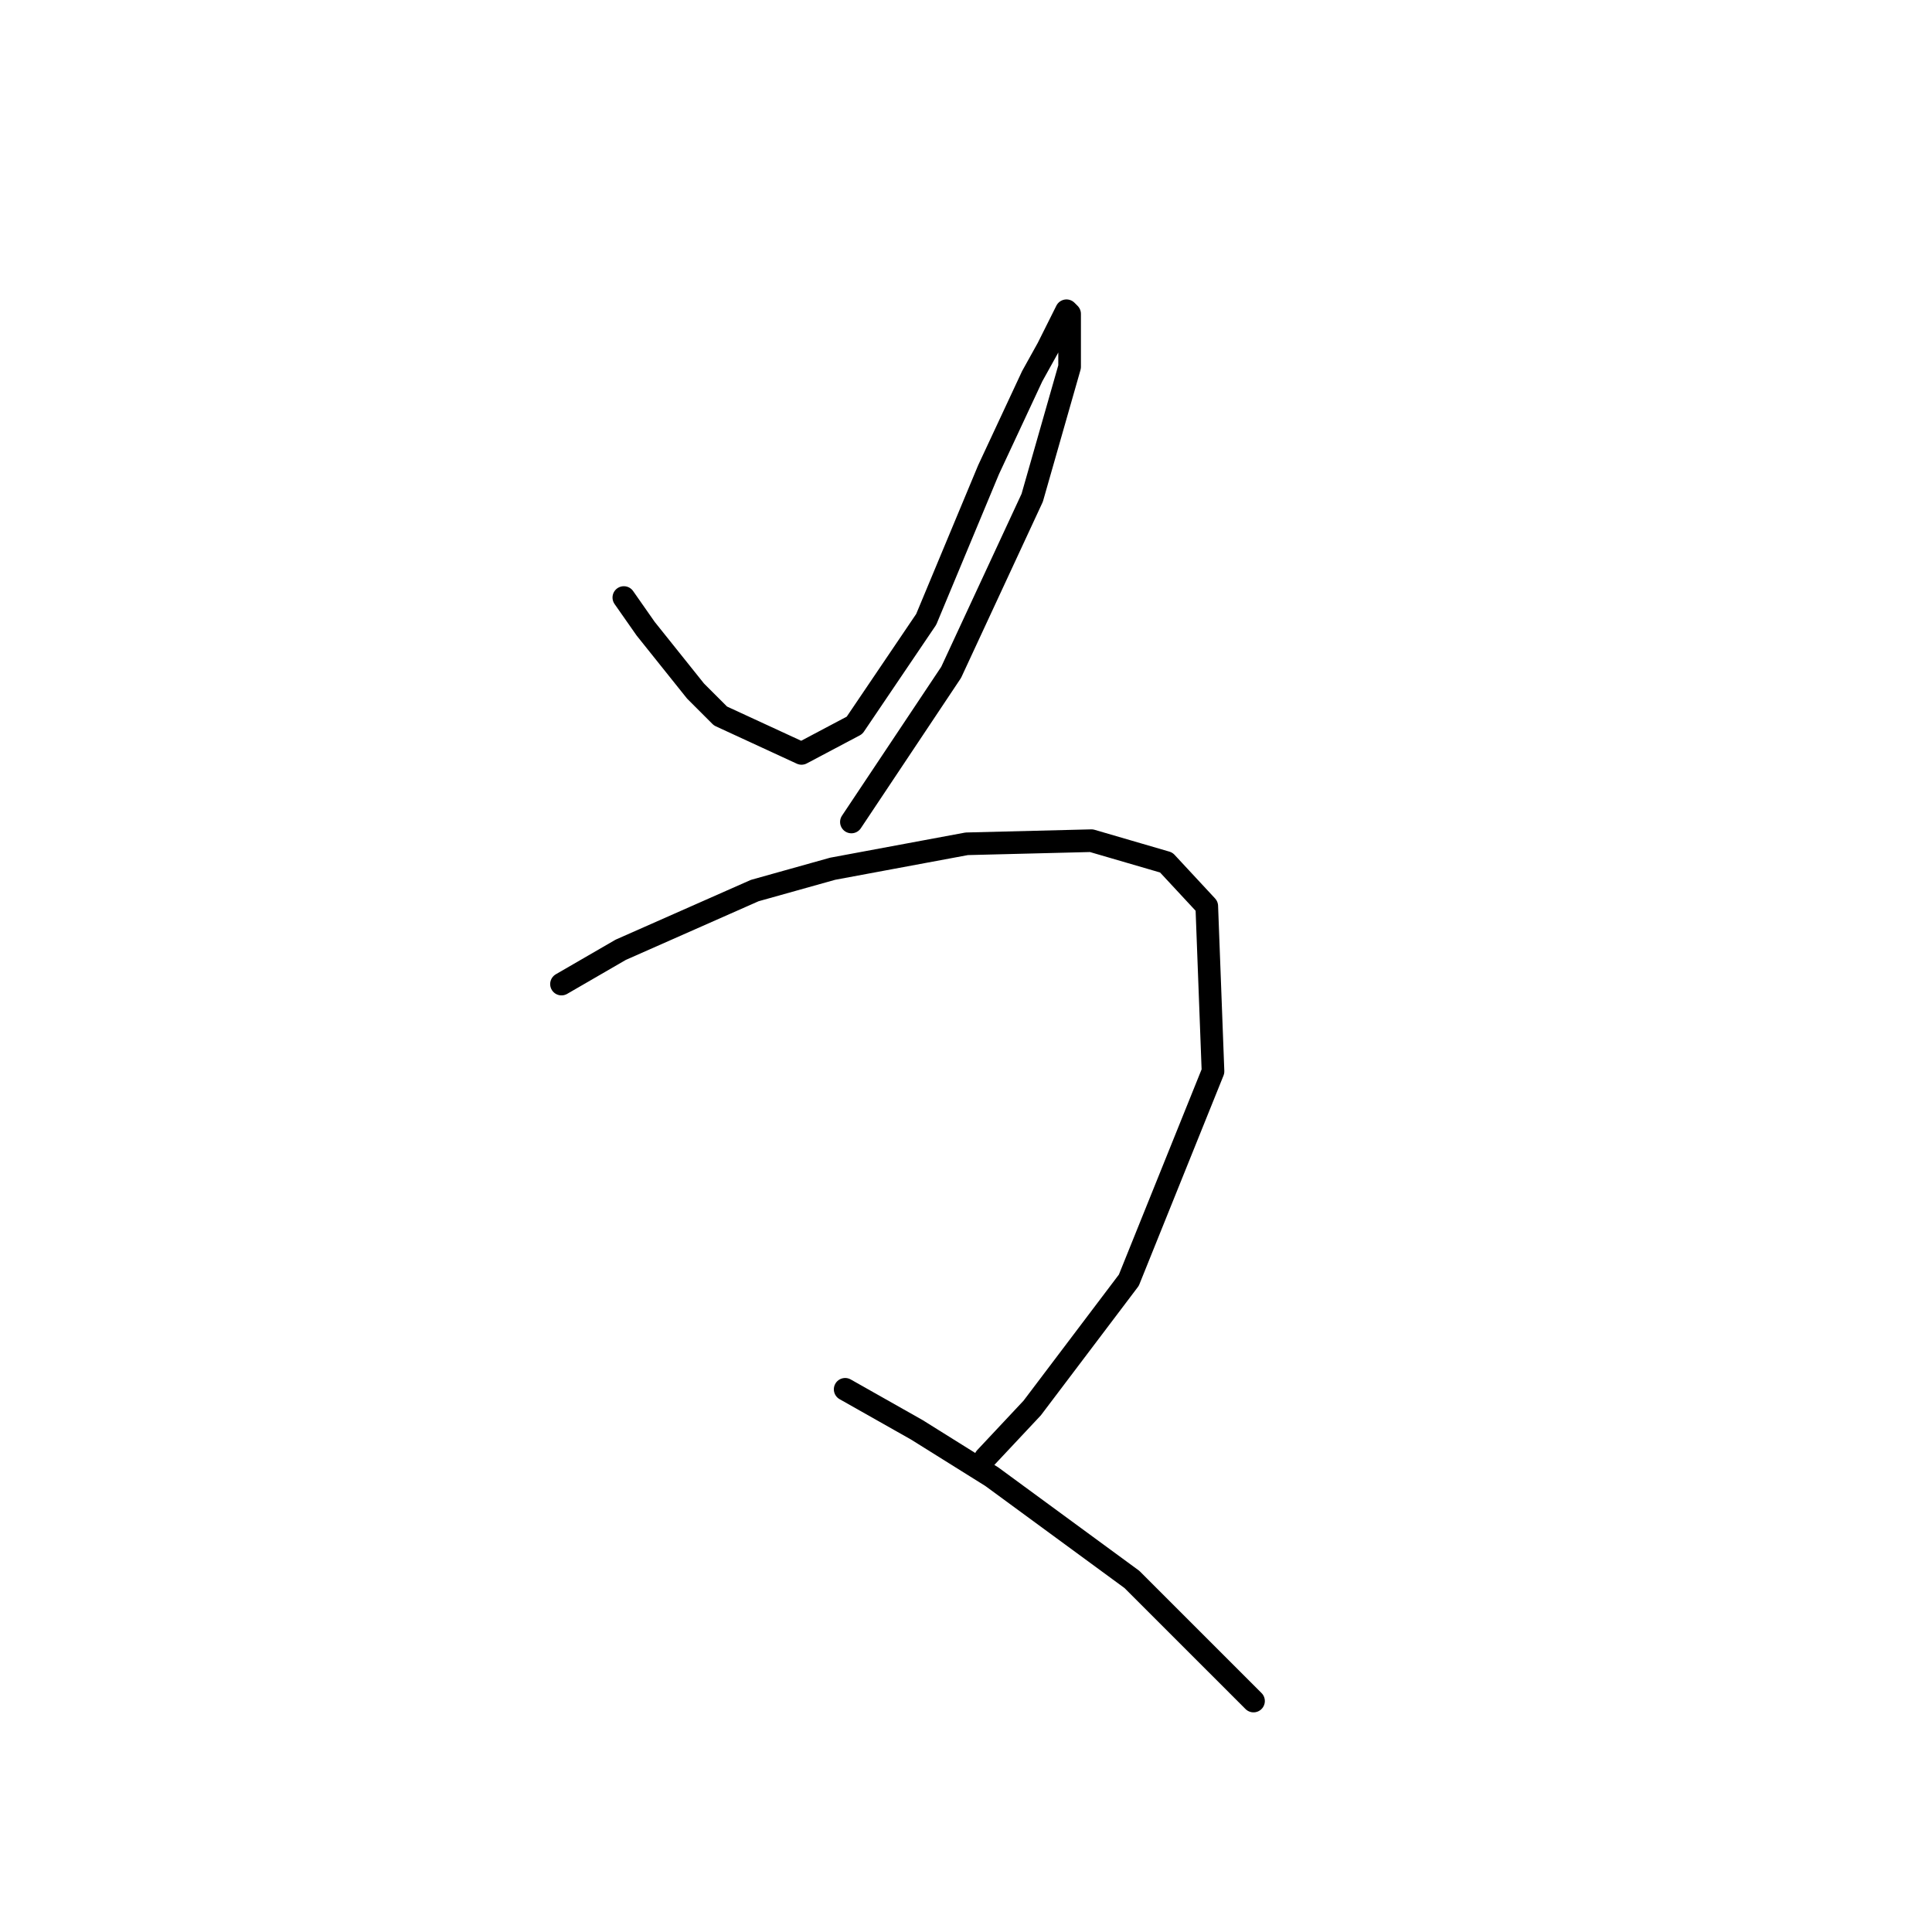 <?xml version="1.0" standalone="no"?>
    <svg width="256" height="256" xmlns="http://www.w3.org/2000/svg" version="1.1">
    <polyline stroke="black" stroke-width="3" stroke-linecap="round" fill="transparent" stroke-linejoin="round" points="82.662 79.176 85.553 83.307 92.162 91.568 95.467 94.872 106.206 99.829 113.228 96.111 122.728 82.068 130.989 62.241 136.772 49.85 138.837 46.132 141.315 41.176 141.728 41.589 141.728 48.611 136.772 65.959 126.032 89.09 112.815 108.916 112.815 108.916 " />
        <polyline stroke="black" stroke-width="3" stroke-linecap="round" fill="transparent" stroke-linejoin="round" points="74.401 130.395 82.249 125.851 100.01 118.003 110.336 115.112 128.098 111.807 144.62 111.394 154.533 114.286 159.903 120.068 160.729 141.96 149.576 169.634 136.772 186.569 130.576 193.178 130.576 193.178 " />
        <polyline stroke="black" stroke-width="3" stroke-linecap="round" fill="transparent" stroke-linejoin="round" points="111.989 184.091 121.489 189.461 131.402 195.657 149.989 209.287 166.098 225.396 166.098 225.396 " />
        </svg>